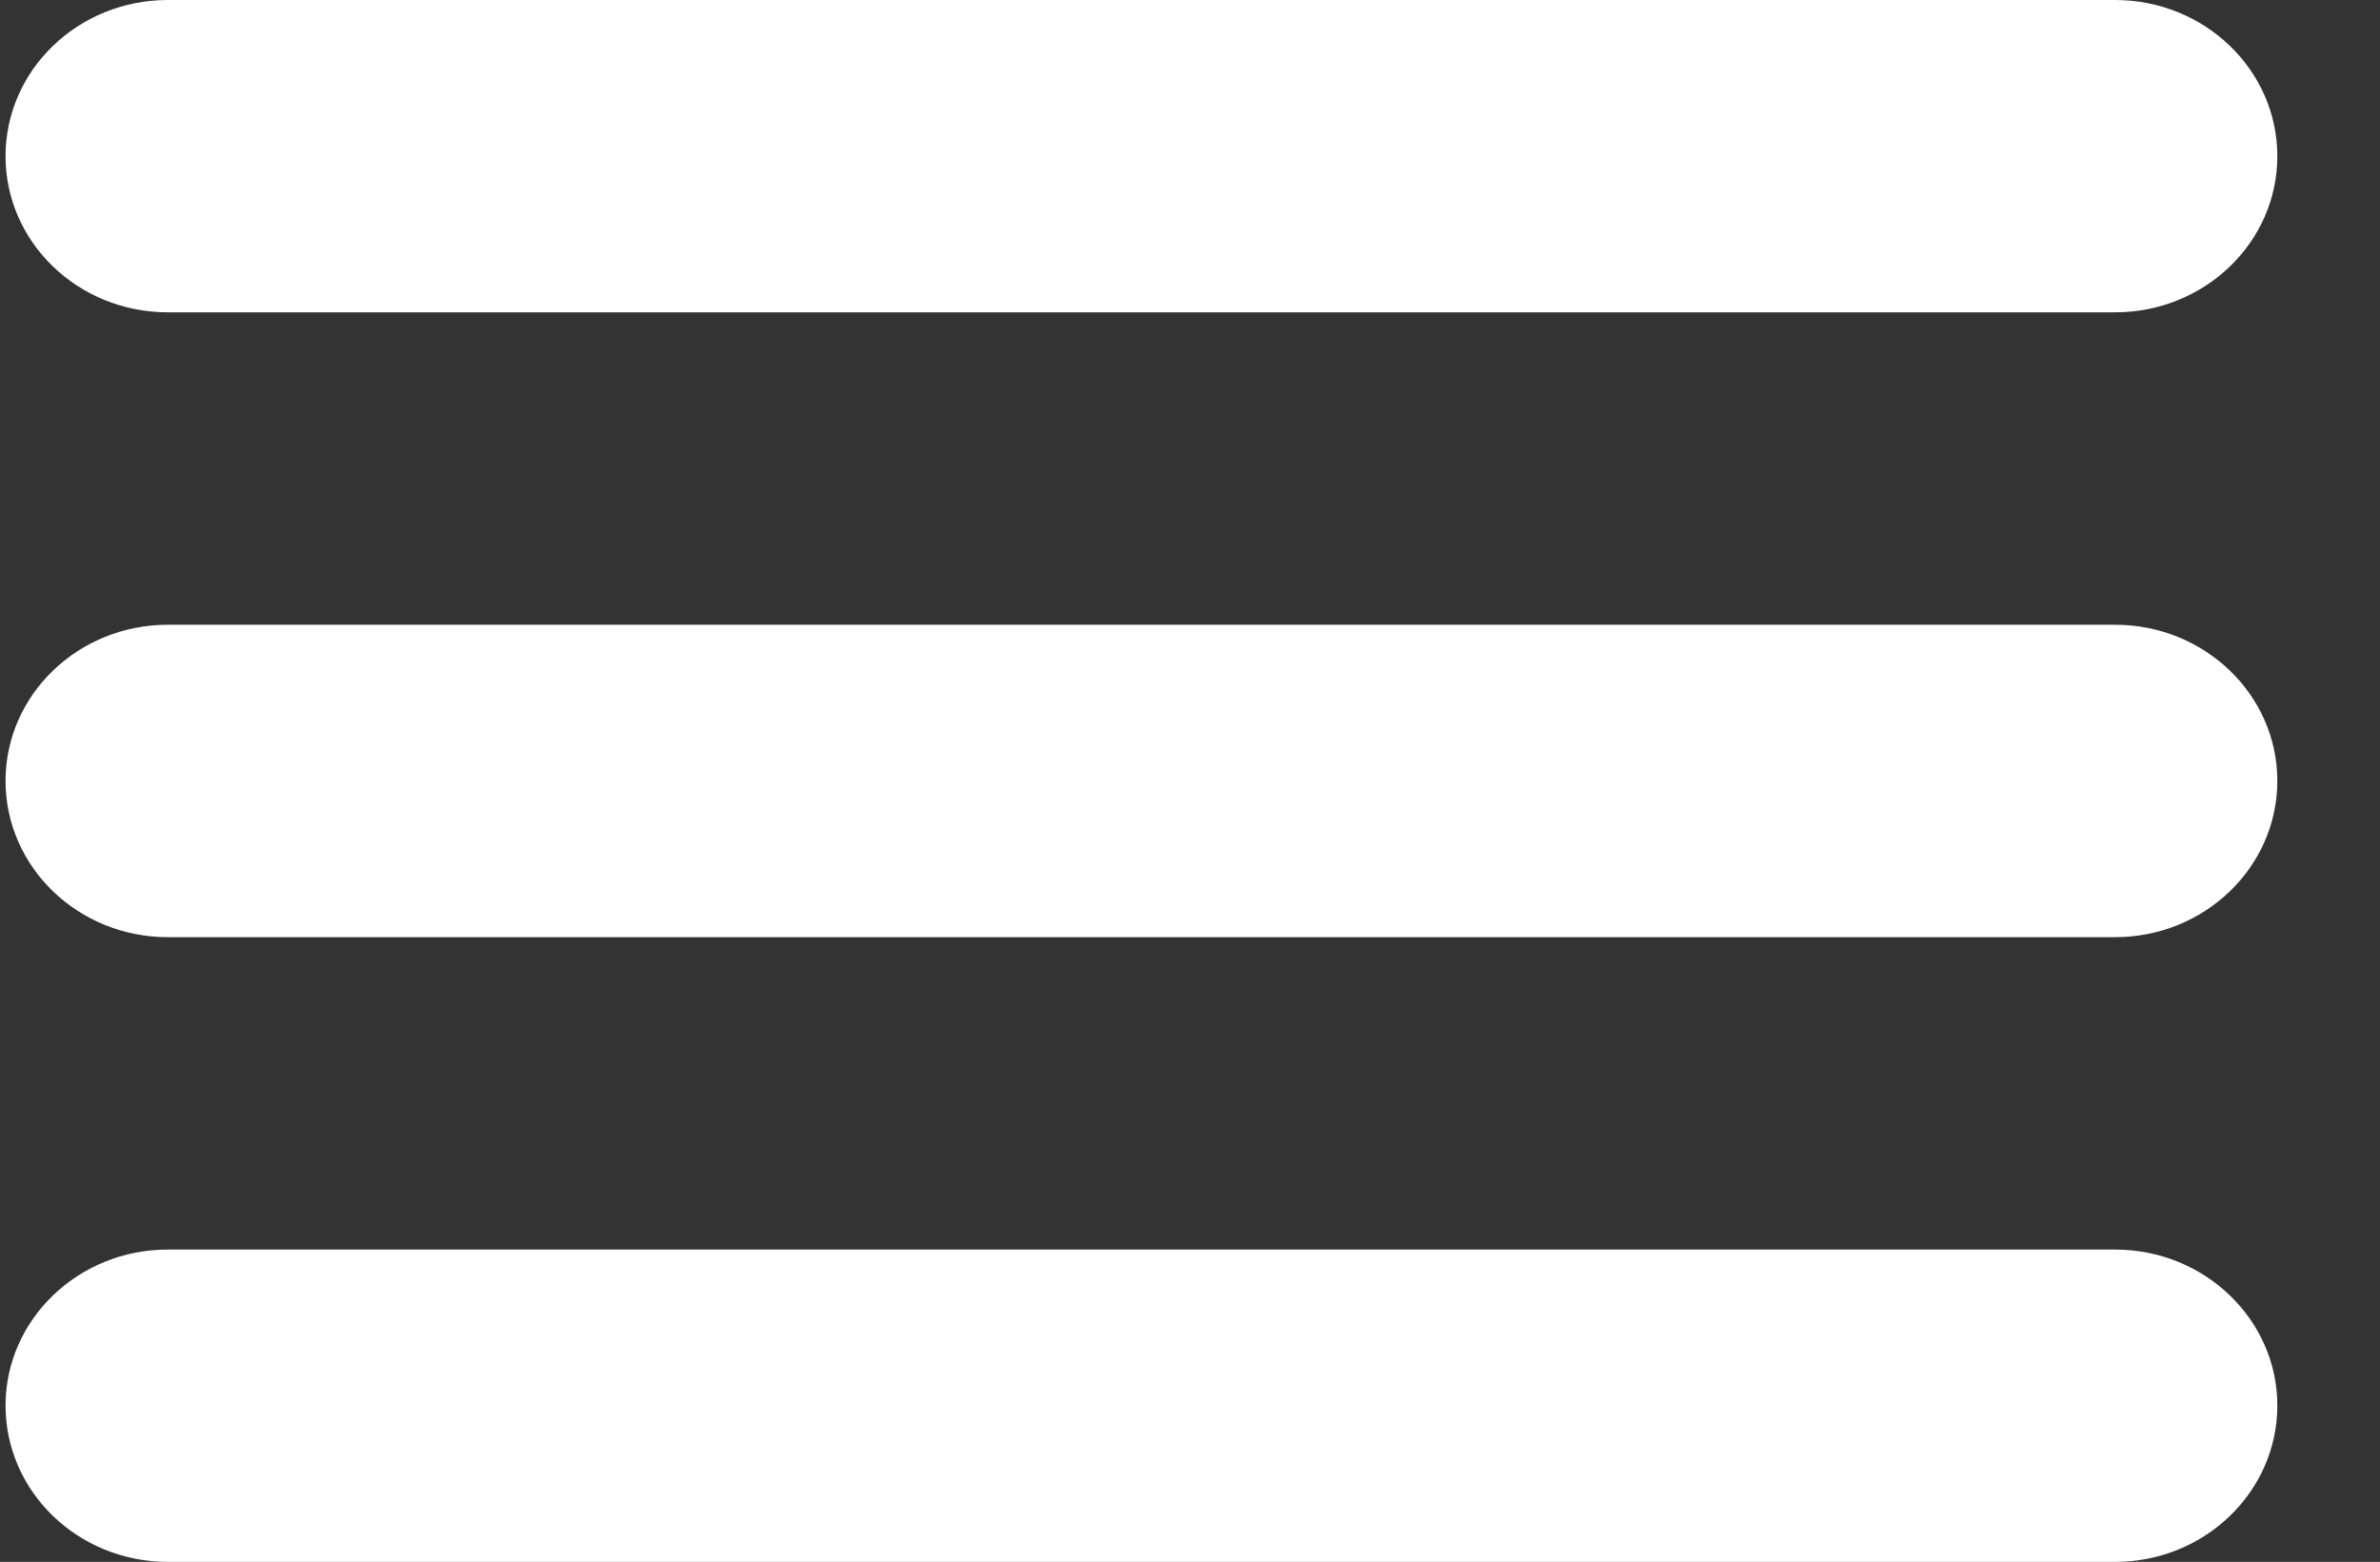 <?xml version="1.0" encoding="utf-8"?>
<!-- Generator: Adobe Illustrator 16.0.4, SVG Export Plug-In . SVG Version: 6.00 Build 0)  -->
<!DOCTYPE svg PUBLIC "-//W3C//DTD SVG 1.1//EN" "http://www.w3.org/Graphics/SVG/1.1/DTD/svg11.dtd">
<svg version="1.1" id="Layer_1" xmlns="http://www.w3.org/2000/svg" xmlns:xlink="http://www.w3.org/1999/xlink" x="0px" y="0px"
	 width="44.184px" height="29px" viewBox="-10.6 3.633 44.184 29" enable-background="new -10.6 3.633 44.184 29"
	 xml:space="preserve">
<rect x="-10.6" y="3.633" width="44.184" height="29" fill="#333333" stroke="none"/>
<path fill="#FFFFFF" d="M-7.484,9.432h36.149c1.663,0,3.013-1.298,3.013-2.899s-1.35-2.9-3.013-2.9H-7.484
	c-1.664,0-3.013,1.299-3.013,2.9S-9.148,9.432-7.484,9.432z M28.665,15.233H-7.484c-1.664,0-3.013,1.3-3.013,2.899
	c0,1.602,1.349,2.902,3.013,2.902h36.149c1.663,0,3.013-1.301,3.013-2.902C31.678,16.533,30.328,15.233,28.665,15.233z
	 M28.665,26.834H-7.484c-1.664,0-3.013,1.301-3.013,2.896c0,1.603,1.349,2.903,3.013,2.903h36.149c1.663,0,3.013-1.301,3.013-2.903
	C31.678,28.135,30.328,26.834,28.665,26.834z"/>
</svg>
